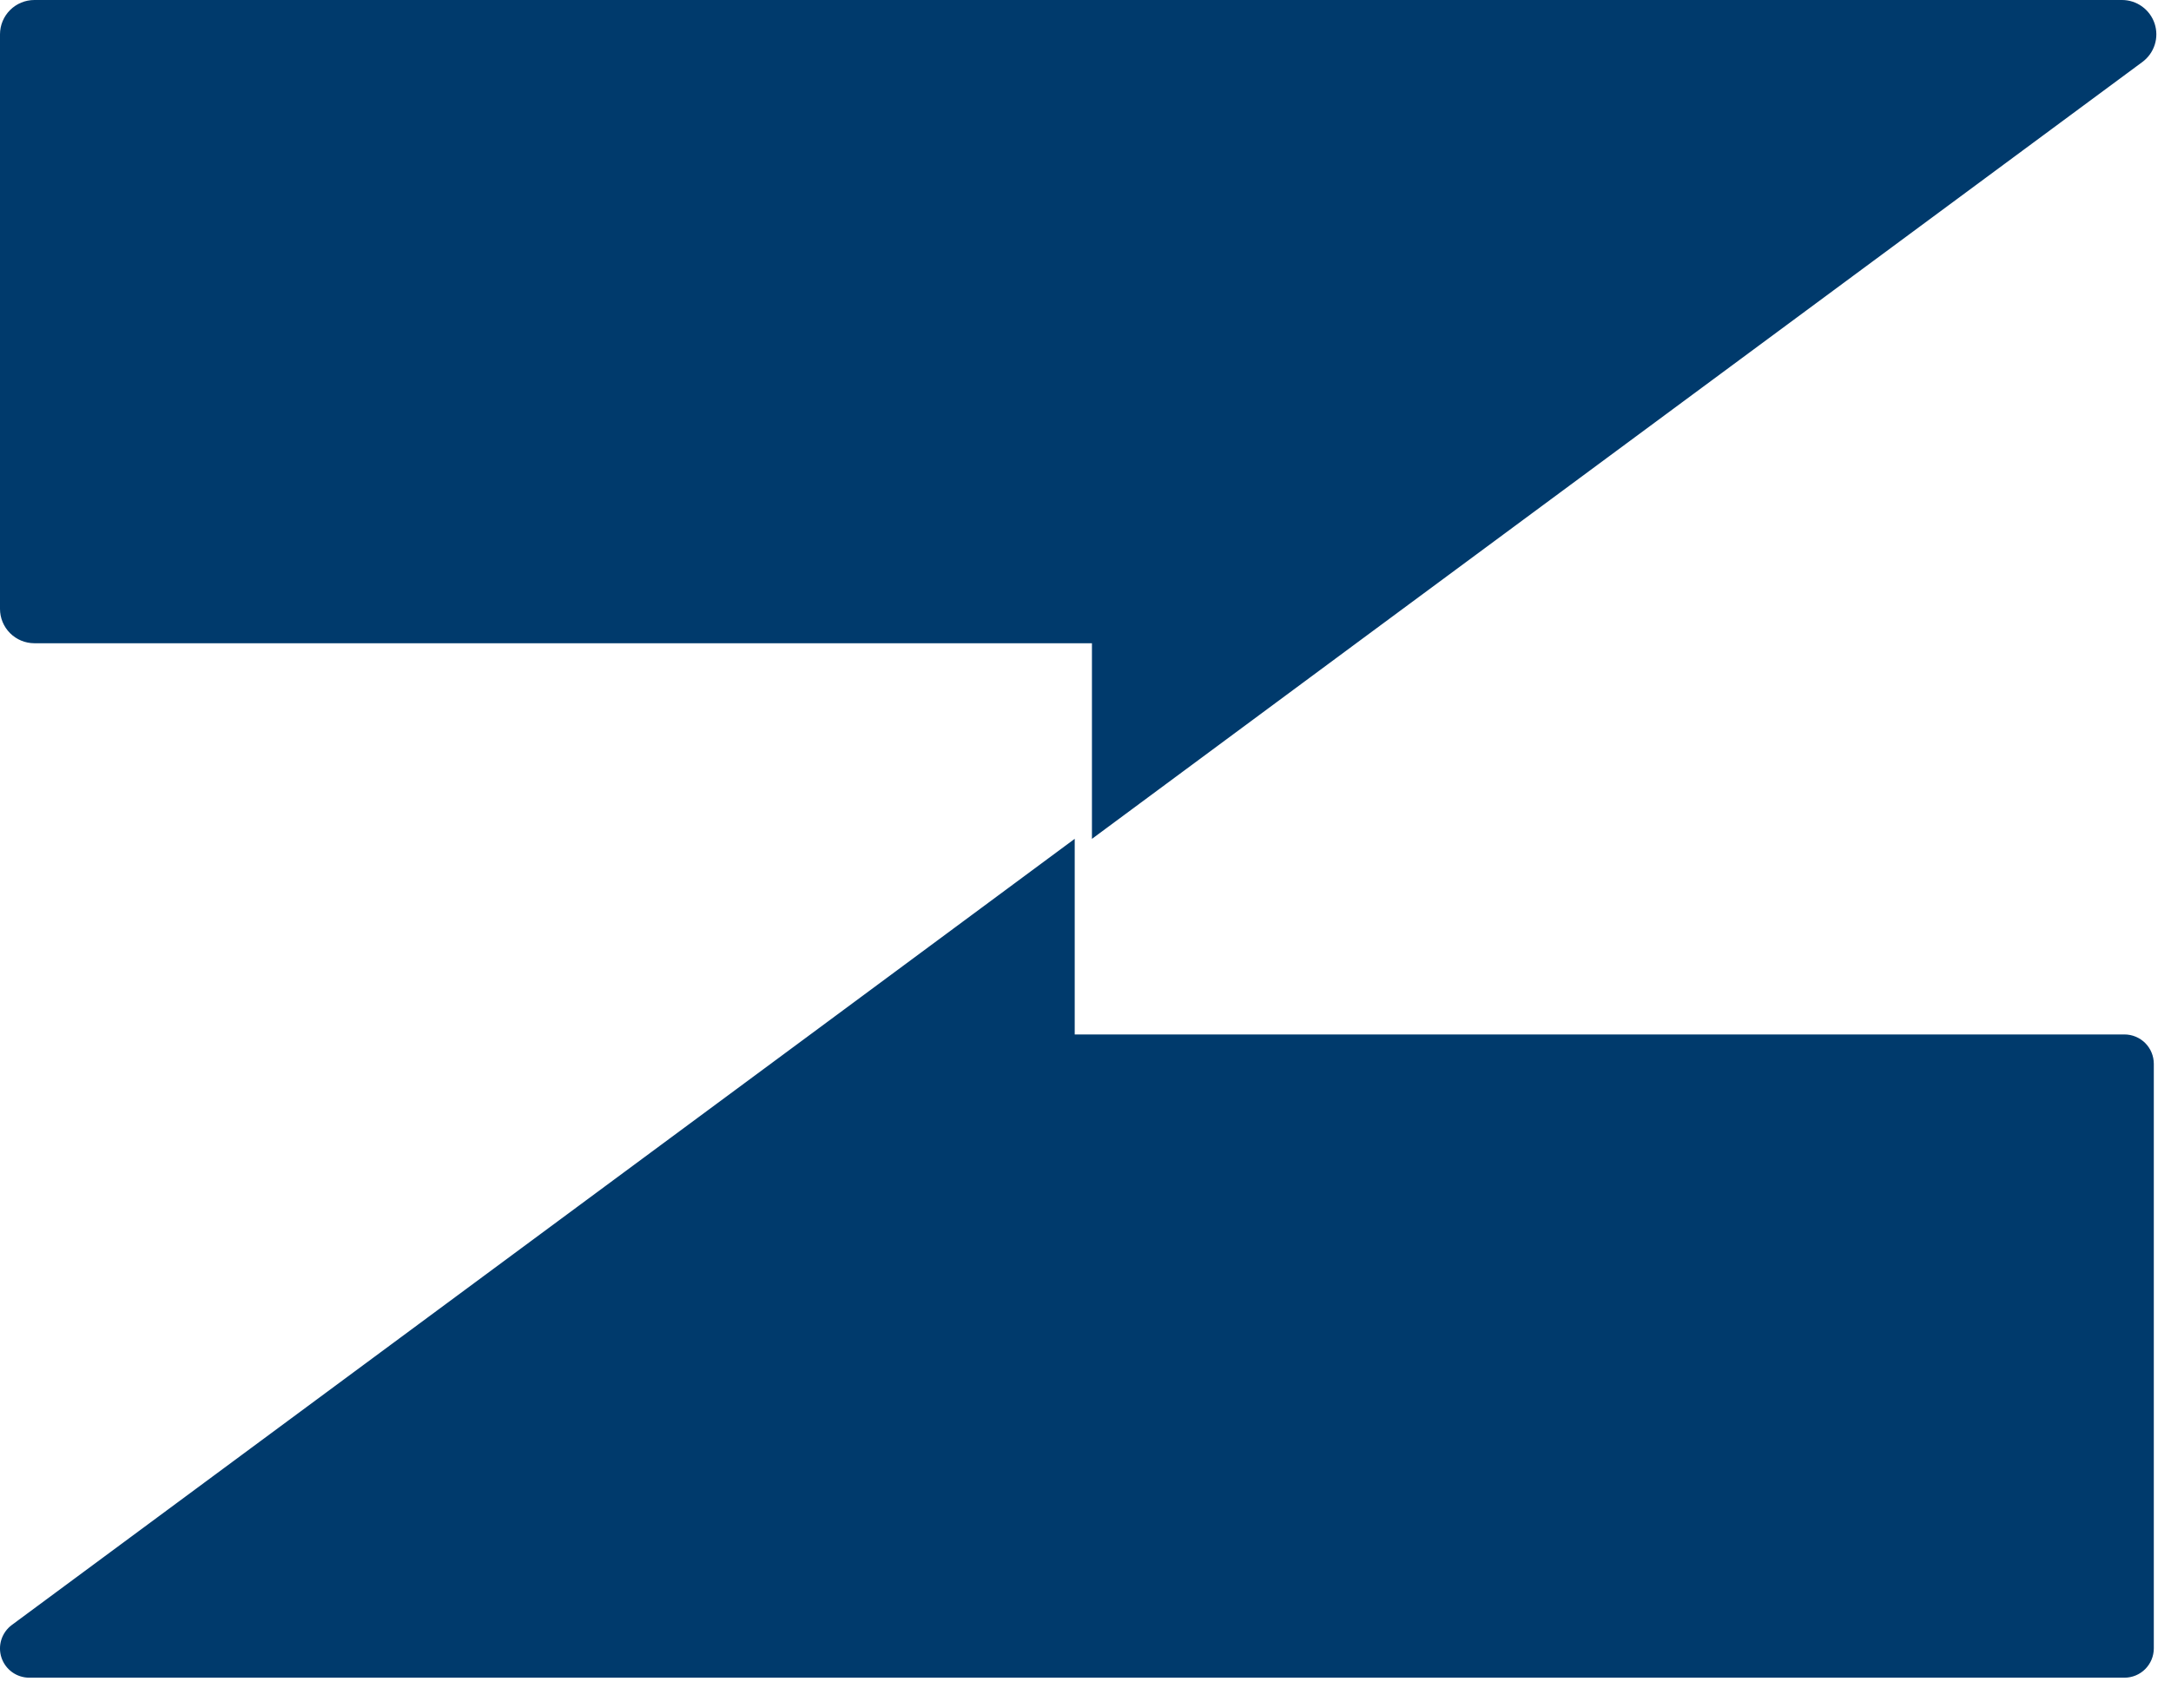 <svg xmlns="http://www.w3.org/2000/svg" version="1.1" xmlns:xlink="http://www.w3.org/1999/xlink" xmlns:svgjs="http://svgjs.com/svgjs" width="61" height="48"><svg width="61" height="48" viewBox="0 0 61 48" fill="none" xmlns="http://www.w3.org/2000/svg">
<path d="M59.623 5.47211e-10C59.826 -6.83588e-06 60.024 0.064 60.188 0.183C60.353 0.302 60.476 0.47 60.54 0.663C60.603 0.856 60.605 1.064 60.543 1.257C60.481 1.451 60.36 1.62 60.197 1.741L38.108 18.075L30.681 23.572V18.075H0.966C0.71 18.075 0.464 17.973 0.283 17.792C0.102 17.611 0 17.366 0 17.11L0 0.965C0 0.709 0.102 0.464 0.283 0.283C0.464 0.102 0.71 5.47208e-10 0.966 5.47211e-10H59.623Z" fill="#003A6C"></path>
<path d="M0.821 47.143C0.648 47.143 0.48 47.088 0.34 46.987C0.2 46.886 0.096 46.743 0.041 46.579C-0.013 46.415 -0.014 46.238 0.038 46.074C0.091 45.909 0.193 45.765 0.332 45.662L22.77 29.068L30.197 23.571V29.068H59.695C59.913 29.069 60.121 29.156 60.275 29.309C60.429 29.463 60.516 29.672 60.517 29.89V46.322C60.516 46.539 60.429 46.748 60.275 46.902C60.121 47.056 59.913 47.142 59.695 47.143H0.821Z" fill="#003A6C"></path>
</svg><style>@media (prefers-color-scheme: light) { :root { filter: none; } }
</style></svg>